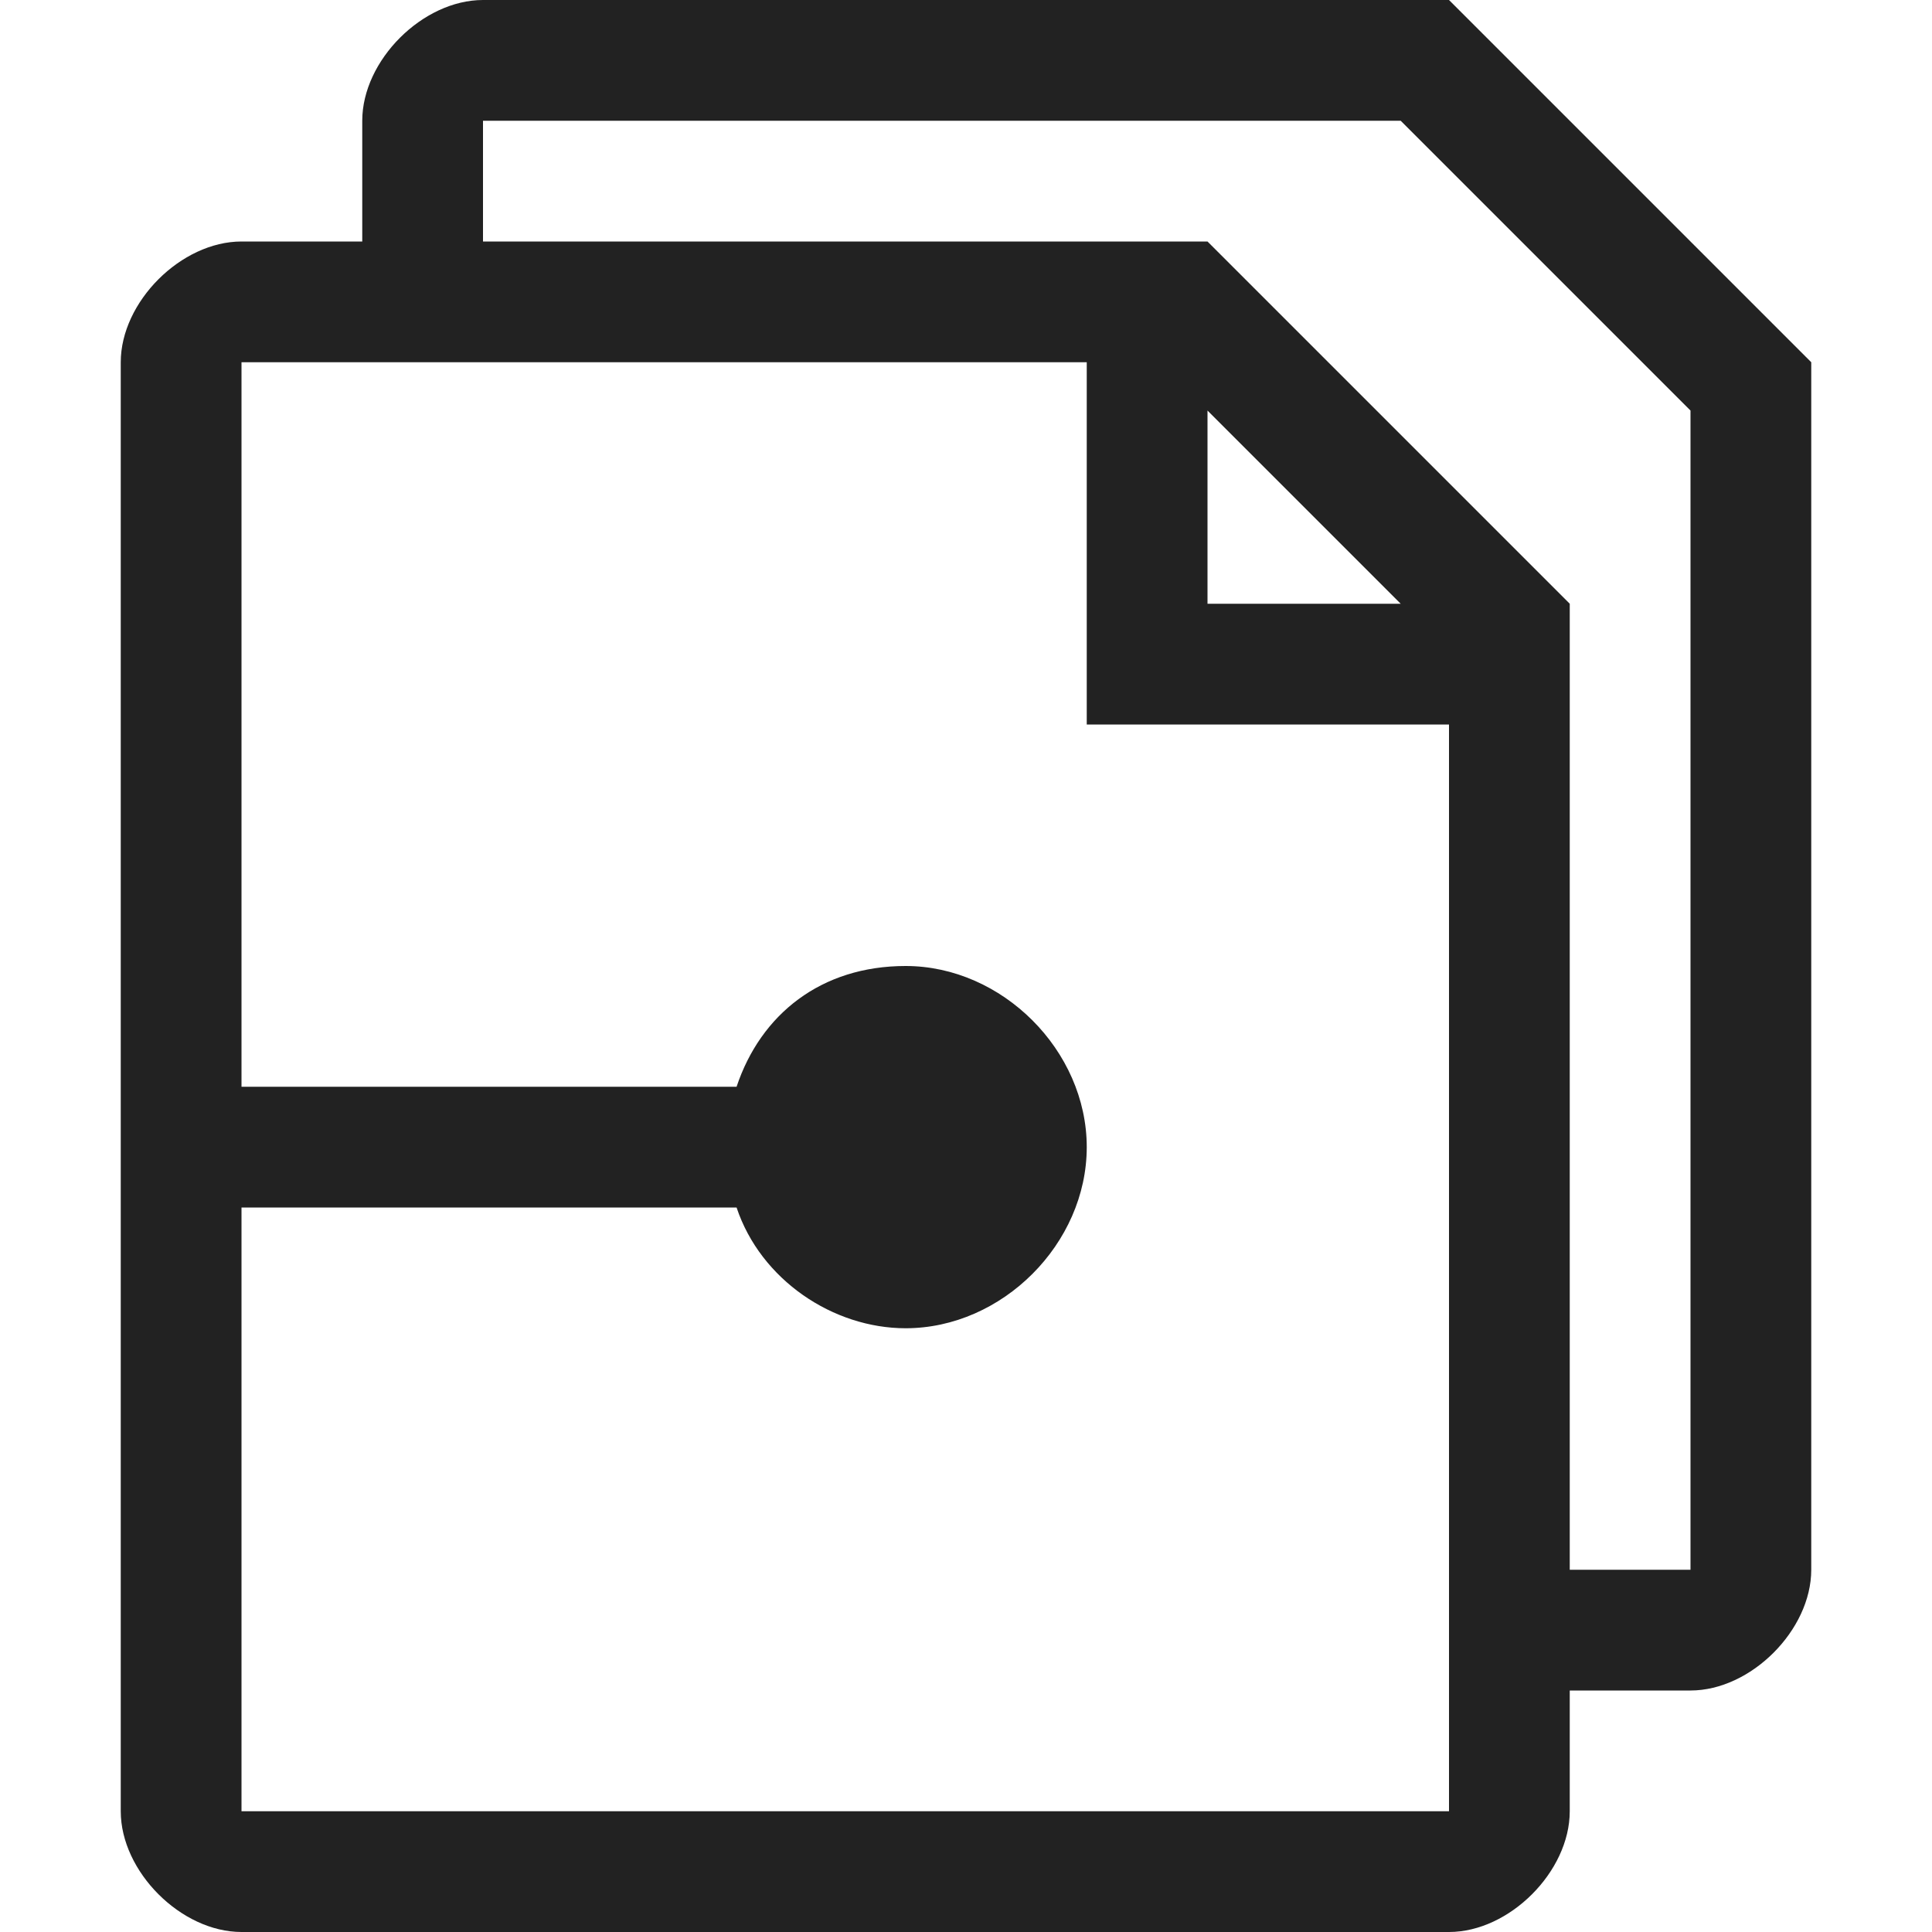 <svg width="16" height="16" viewBox="0 0 16 16" fill="rgb(34, 34, 34)" xmlns="http://www.w3.org/2000/svg"><title>file-source-o</title><path d="M12 0H4C3.5 0 3 0.5 3 1V2H2C1.5 2 1 2.5 1 3V15C1 15.5 1.5 16 2 16H12C12.5 16 13 15.5 13 15V14H14C14.5 14 15 13.5 15 13V3L12 0ZM12 15H2V10H6.1C6.3 10.6 6.9 11 7.5 11C8.3 11 9 10.3 9 9.5C9 8.7 8.3 8 7.5 8C6.8 8 6.3 8.4 6.1 9H2V3H9V6H12V15ZM10 5V3.4L11.6 5H10ZM14 13H13V5L10 2H4V1H11.6L14 3.4V13Z" fill="rgb(34, 34, 34)" fill-opacity="1.00"/></svg>